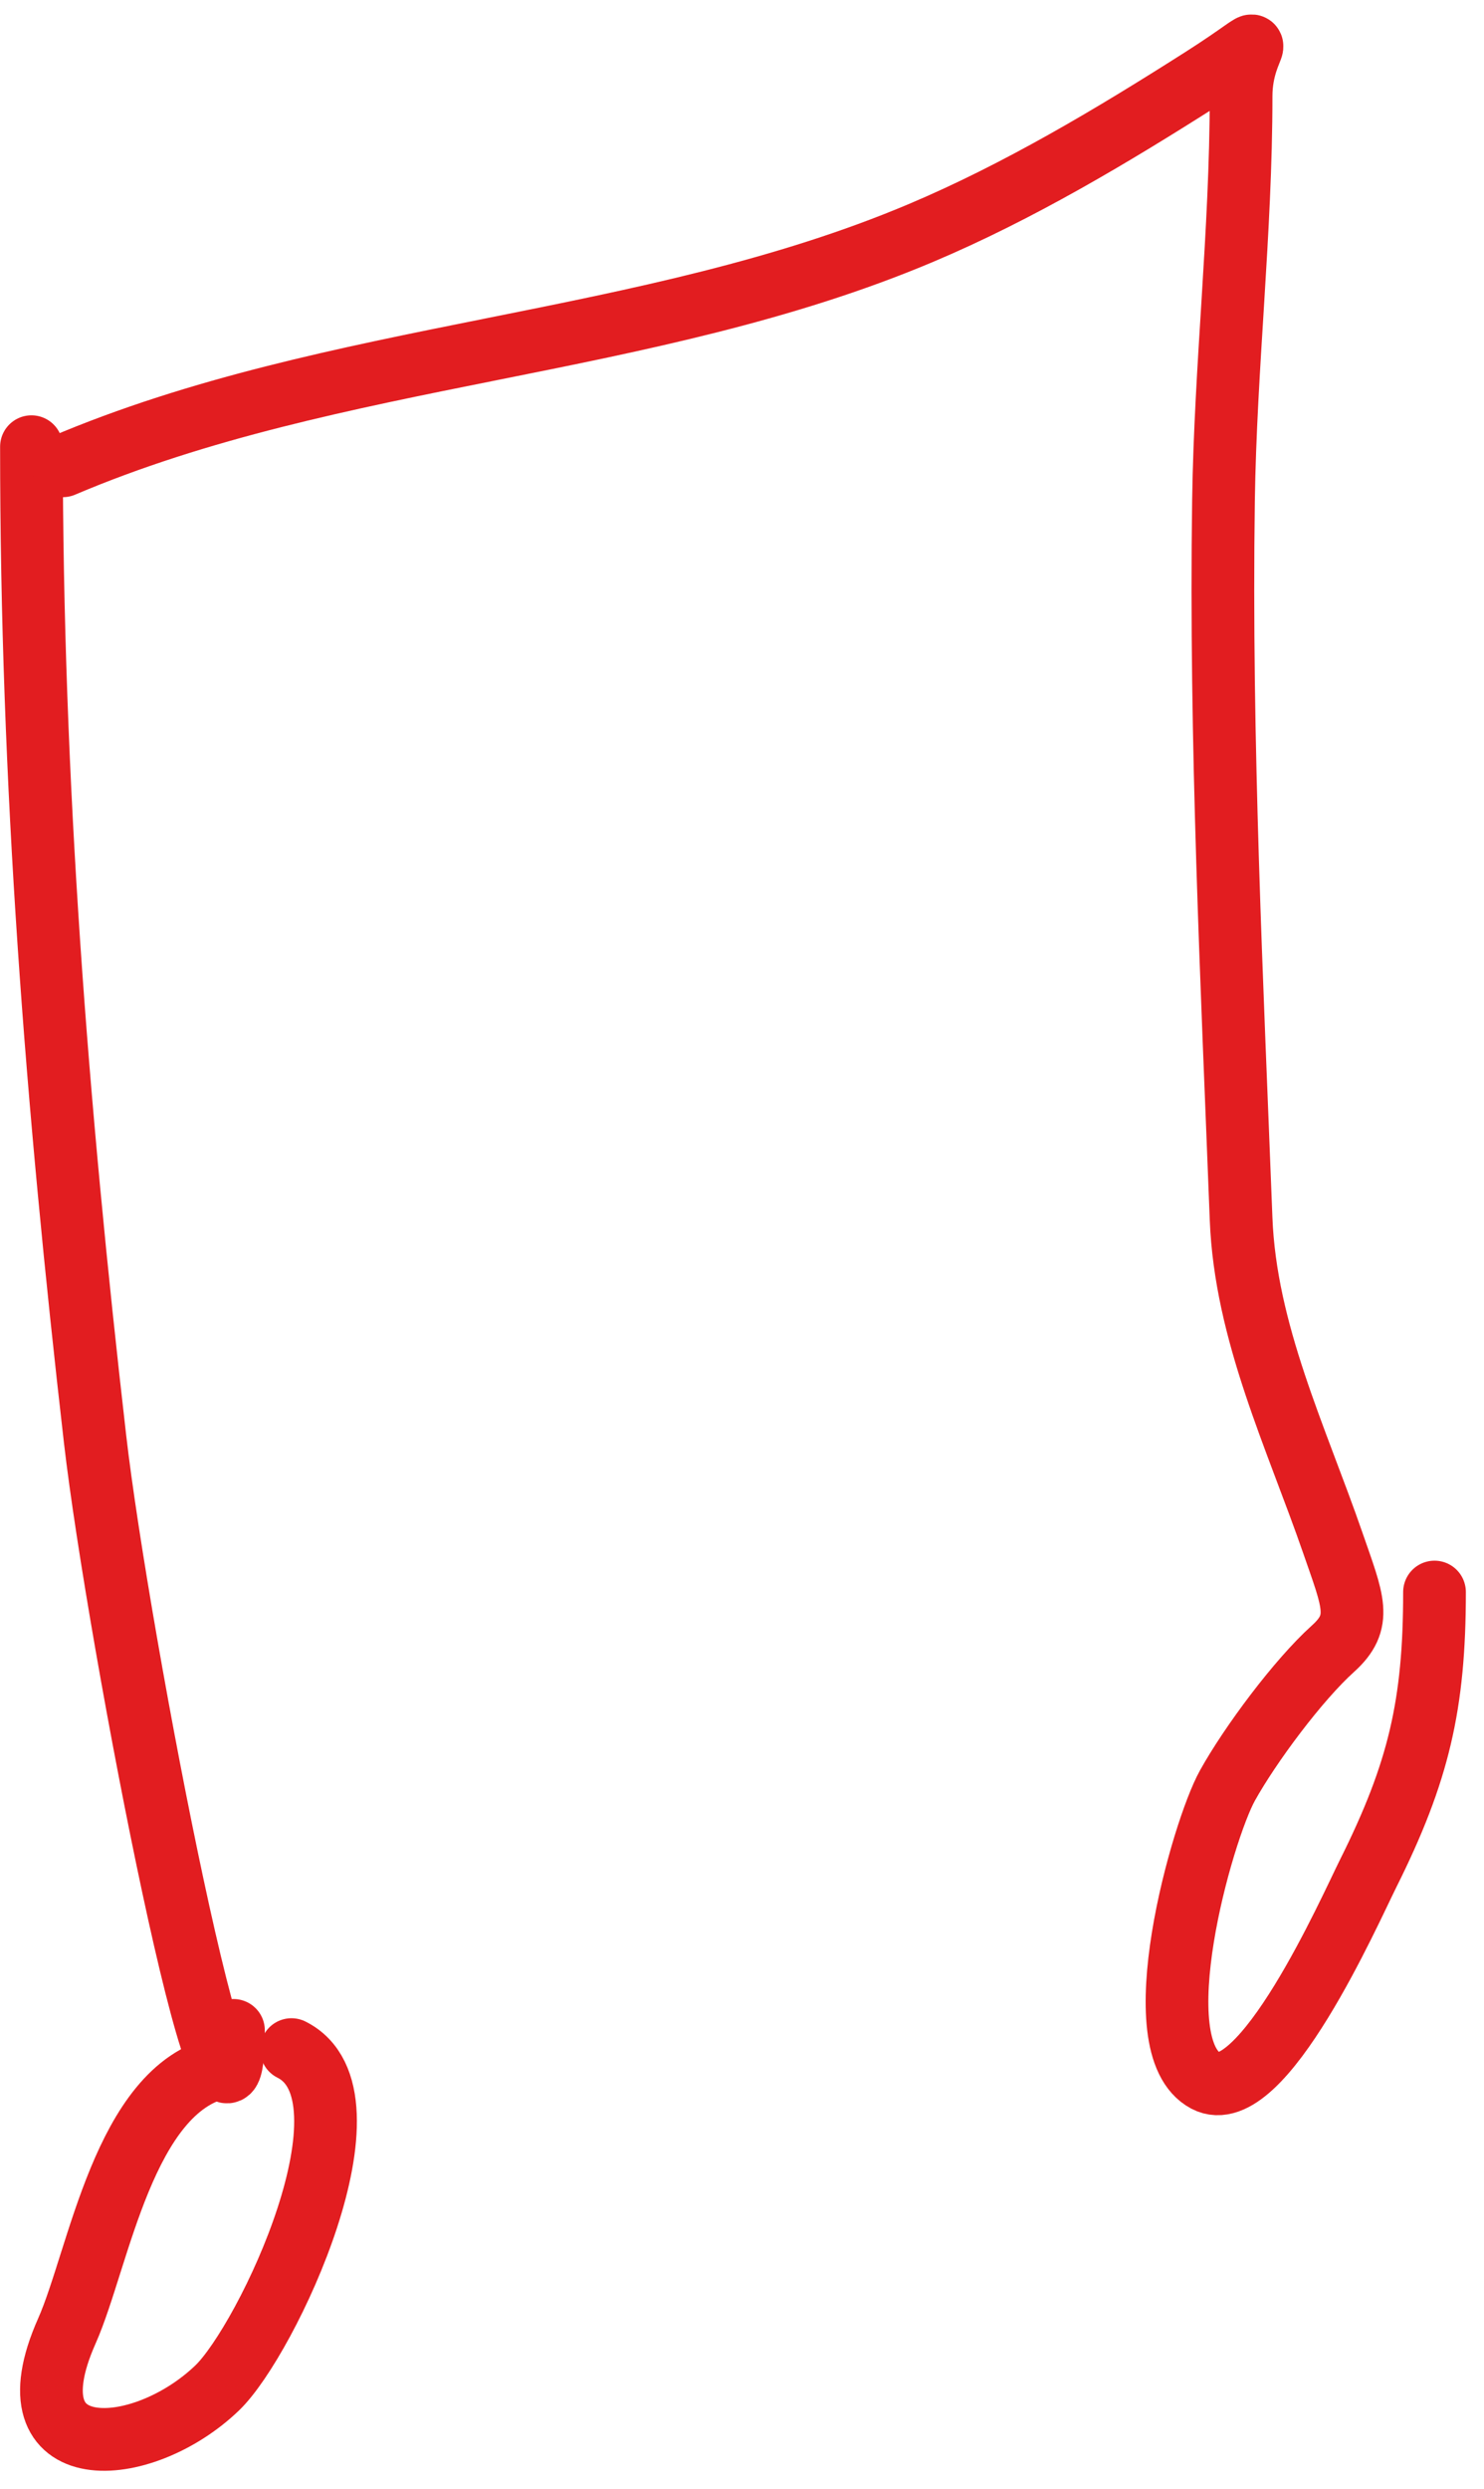 <svg width="71" height="119" viewBox="0 0 71 119" fill="none" xmlns="http://www.w3.org/2000/svg">
<path d="M1.505 21.356C1.505 37.413 2.716 52.859 4.547 68.789C5.653 78.408 11.17 106.753 11.17 97.071" stroke="#E21D20" stroke-width="3" stroke-linecap="round"/>
<path d="M3.008 22.269C16.033 16.733 30.98 16.657 44.047 11.144C48.734 9.167 53.227 6.483 57.508 3.759C61.396 1.285 59.378 1.868 59.378 4.601C59.378 11.097 58.628 17.509 58.536 23.951C58.372 35.438 58.943 46.958 59.378 58.259C59.587 63.704 62.015 68.704 63.771 73.777C64.739 76.574 65.215 77.526 63.771 78.825C62.108 80.322 59.813 83.407 58.723 85.369C57.515 87.544 54.59 97.841 57.695 99.485C60.355 100.893 64.591 91.302 65.454 89.576C67.876 84.731 68.632 81.498 68.632 76.114" stroke="#E21D20" stroke-width="3" stroke-linecap="round"/>
<path d="M10.58 98.831C5.922 99.866 4.737 107.982 3.195 111.451C0.27 118.033 6.786 117.63 10.393 114.162C12.765 111.881 18.319 100.176 13.945 97.989" stroke="#E21D20" stroke-width="3" stroke-linecap="round"/>
</svg>
